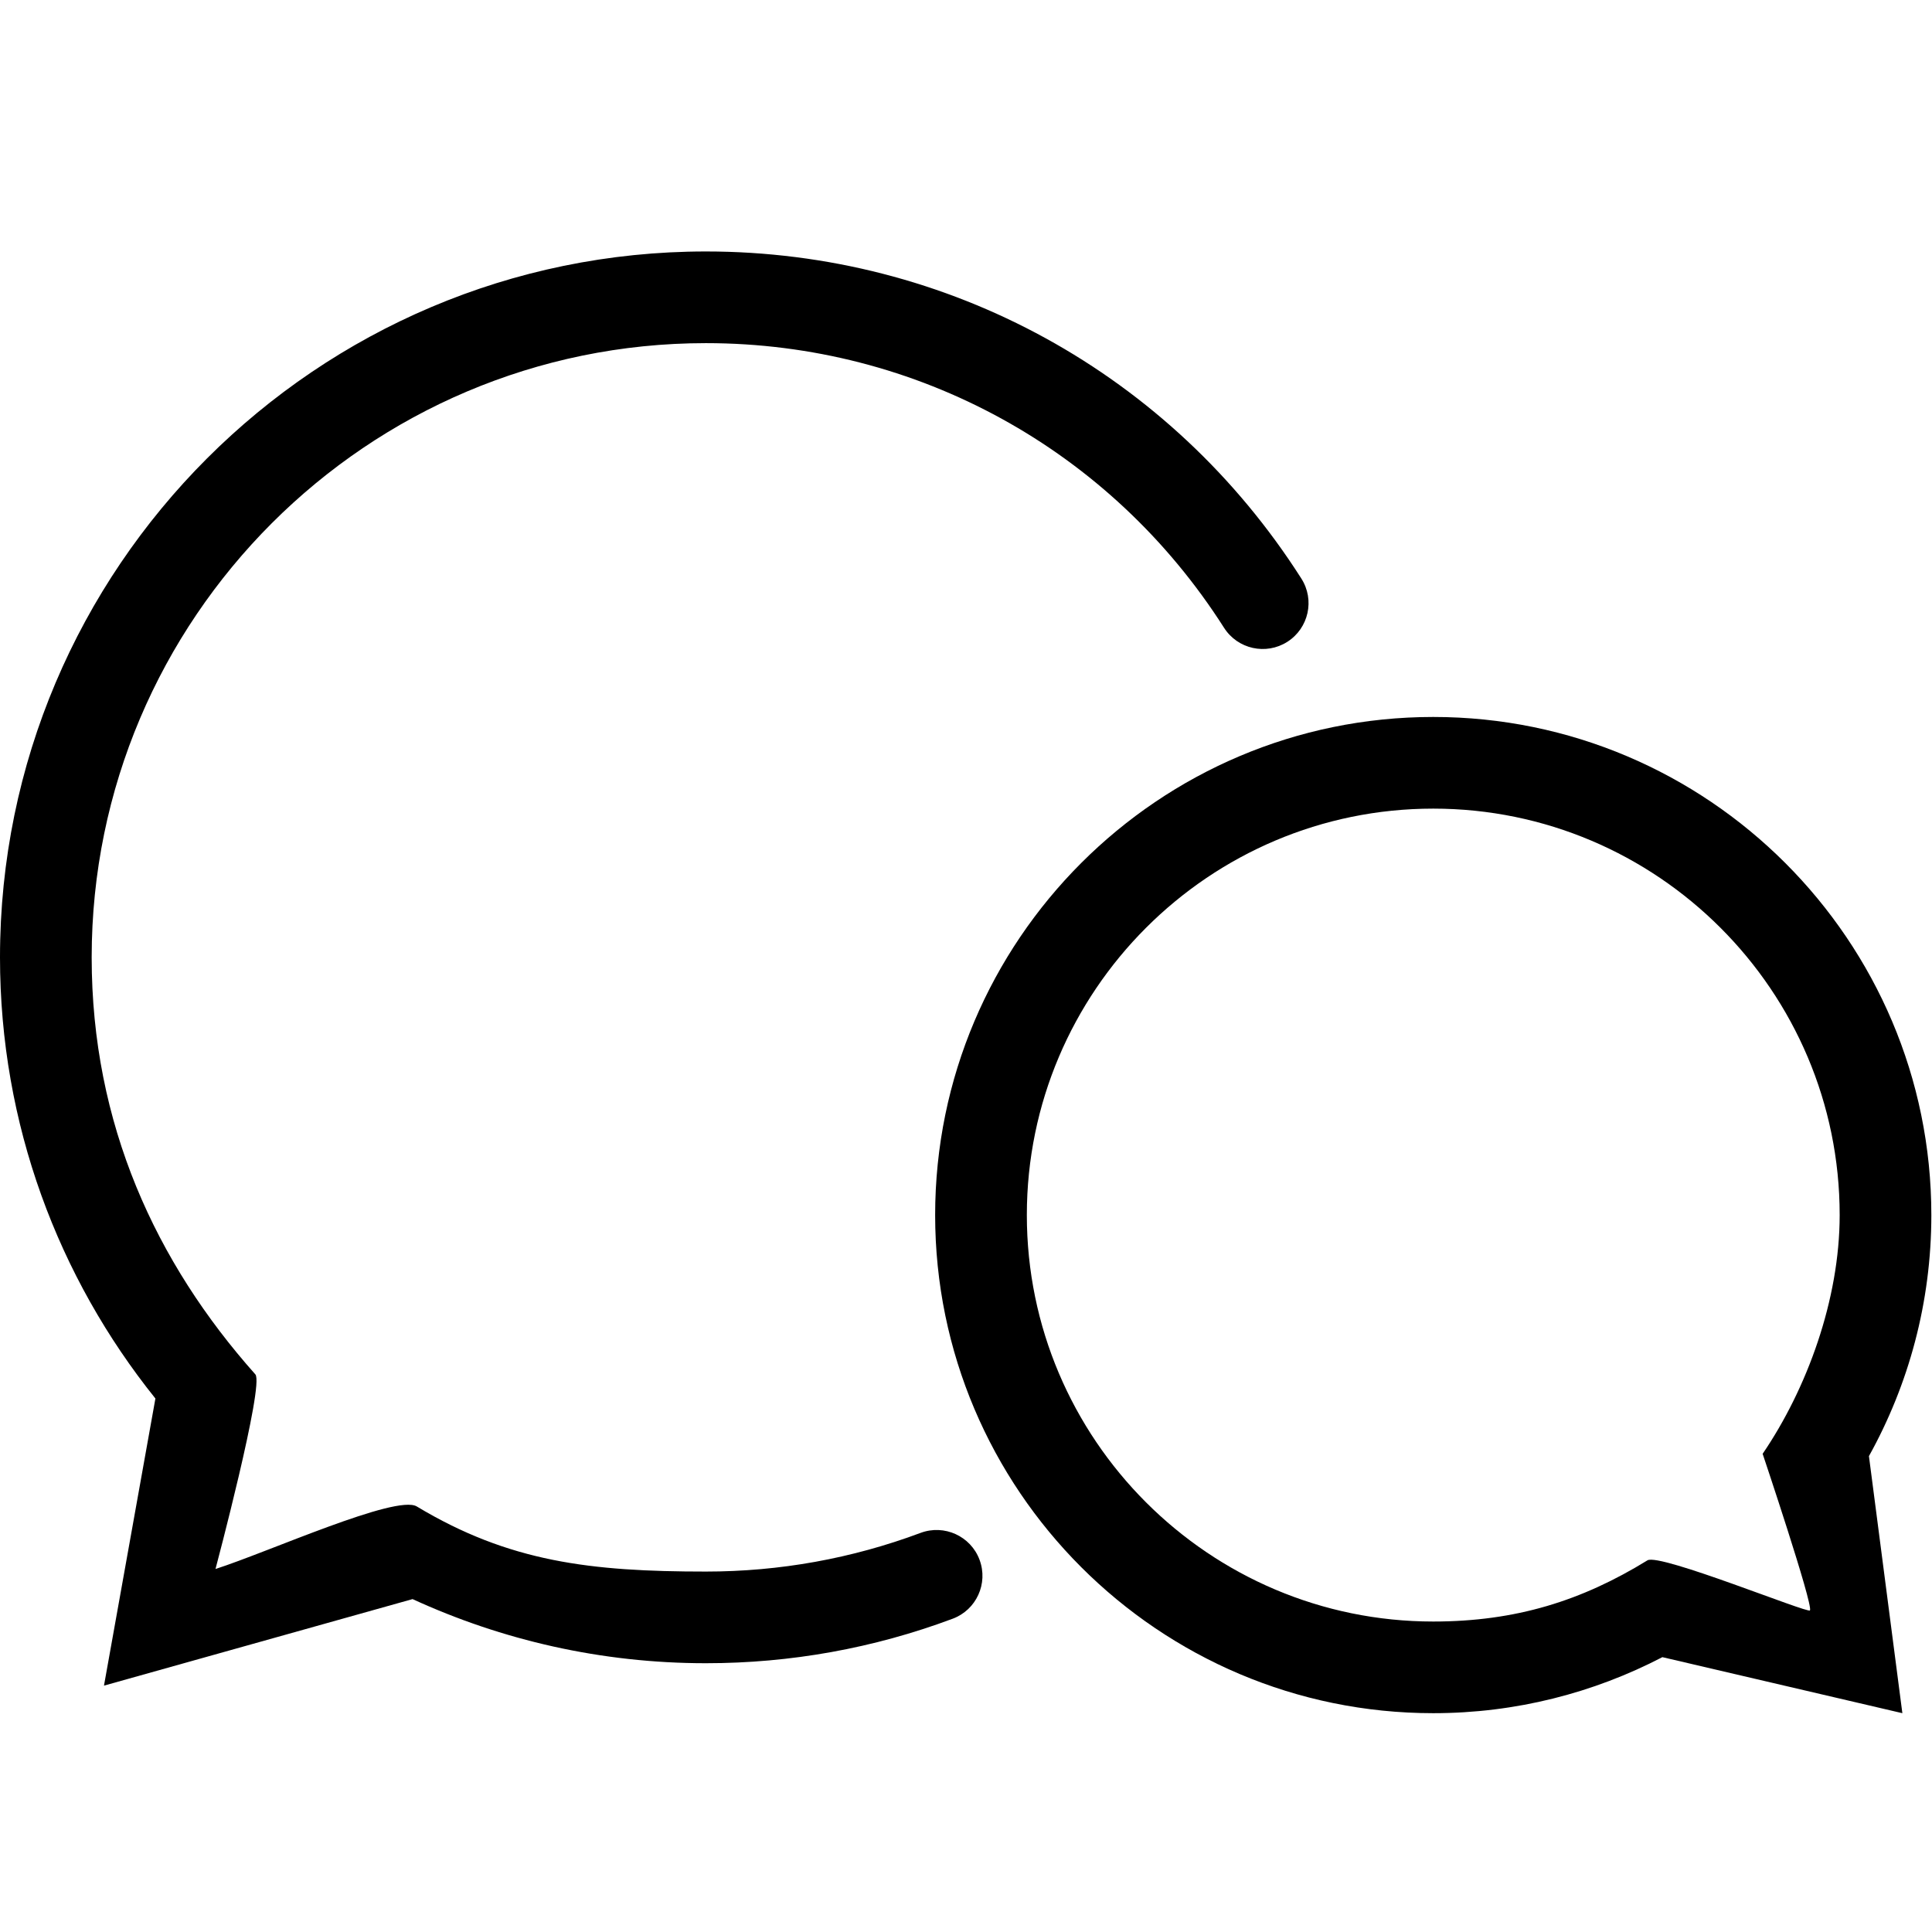 <?xml version="1.0" standalone="no"?><!DOCTYPE svg PUBLIC "-//W3C//DTD SVG 1.1//EN" "http://www.w3.org/Graphics/SVG/1.1/DTD/svg11.dtd"><svg t="1530535257362" class="icon" style="" viewBox="0 0 1024 1024" version="1.1" xmlns="http://www.w3.org/2000/svg" p-id="15455" xmlns:xlink="http://www.w3.org/1999/xlink" width="200" height="200"><defs><style type="text/css"></style></defs><path d="M487.926 812.462c-36.413 13.609-74.701 20.5-113.807 20.5-61.112 0-104.315-5.1-153.221-34.509-10.865-6.533-78.694 24.156-106.68 33.147 0 0 25.999-97.679 21.125-103.148-52.716-59.218-86.753-132.598-86.753-221.041 0-179.497 146.043-325.54 325.54-325.54 111.78 0 214.446 56.392 274.647 150.876 7.209 11.305 22.231 14.633 33.536 7.434 11.315-7.219 14.653-22.231 7.424-33.546-69.161-108.554-187.146-173.353-315.607-173.353C167.834 133.284 0 301.117 0 507.412c0 88.422 30.904 169.718 82.371 233.83L55.112 893.42l163.553-45.865c47.38 21.76 99.994 33.987 155.453 33.987 44.923 0 88.934-7.926 130.806-23.583 12.564-4.68 18.964-18.668 14.254-31.242C514.499 814.152 500.48 807.782 487.926 812.462L487.926 812.462zM487.926 812.462" p-id="15456"></path><path d="M1023.652 644.014c0-145.572-118.426-264.008-264.008-264.008-145.562 0-263.997 118.436-263.997 264.008 0 145.582 118.436 264.008 263.997 264.008 43.776 0 85.074-10.772 121.446-29.696l127.201 29.696-17.715-136.243C1011.62 733.891 1023.652 690.33 1023.652 644.014L1023.652 644.014zM759.644 859.443c-118.764 0-215.398-96.645-215.398-215.429s96.645-215.429 215.398-215.429c118.784 0 215.419 96.645 215.419 215.429 0 44.8-17.326 92.027-40.827 126.536 0 0 26.808 79.8 25.088 82.995-0.963 1.772-79.708-30.495-86.139-26.532C838.39 848.415 803.461 859.443 759.644 859.443L759.644 859.443zM759.644 859.443" p-id="15457"></path></svg>